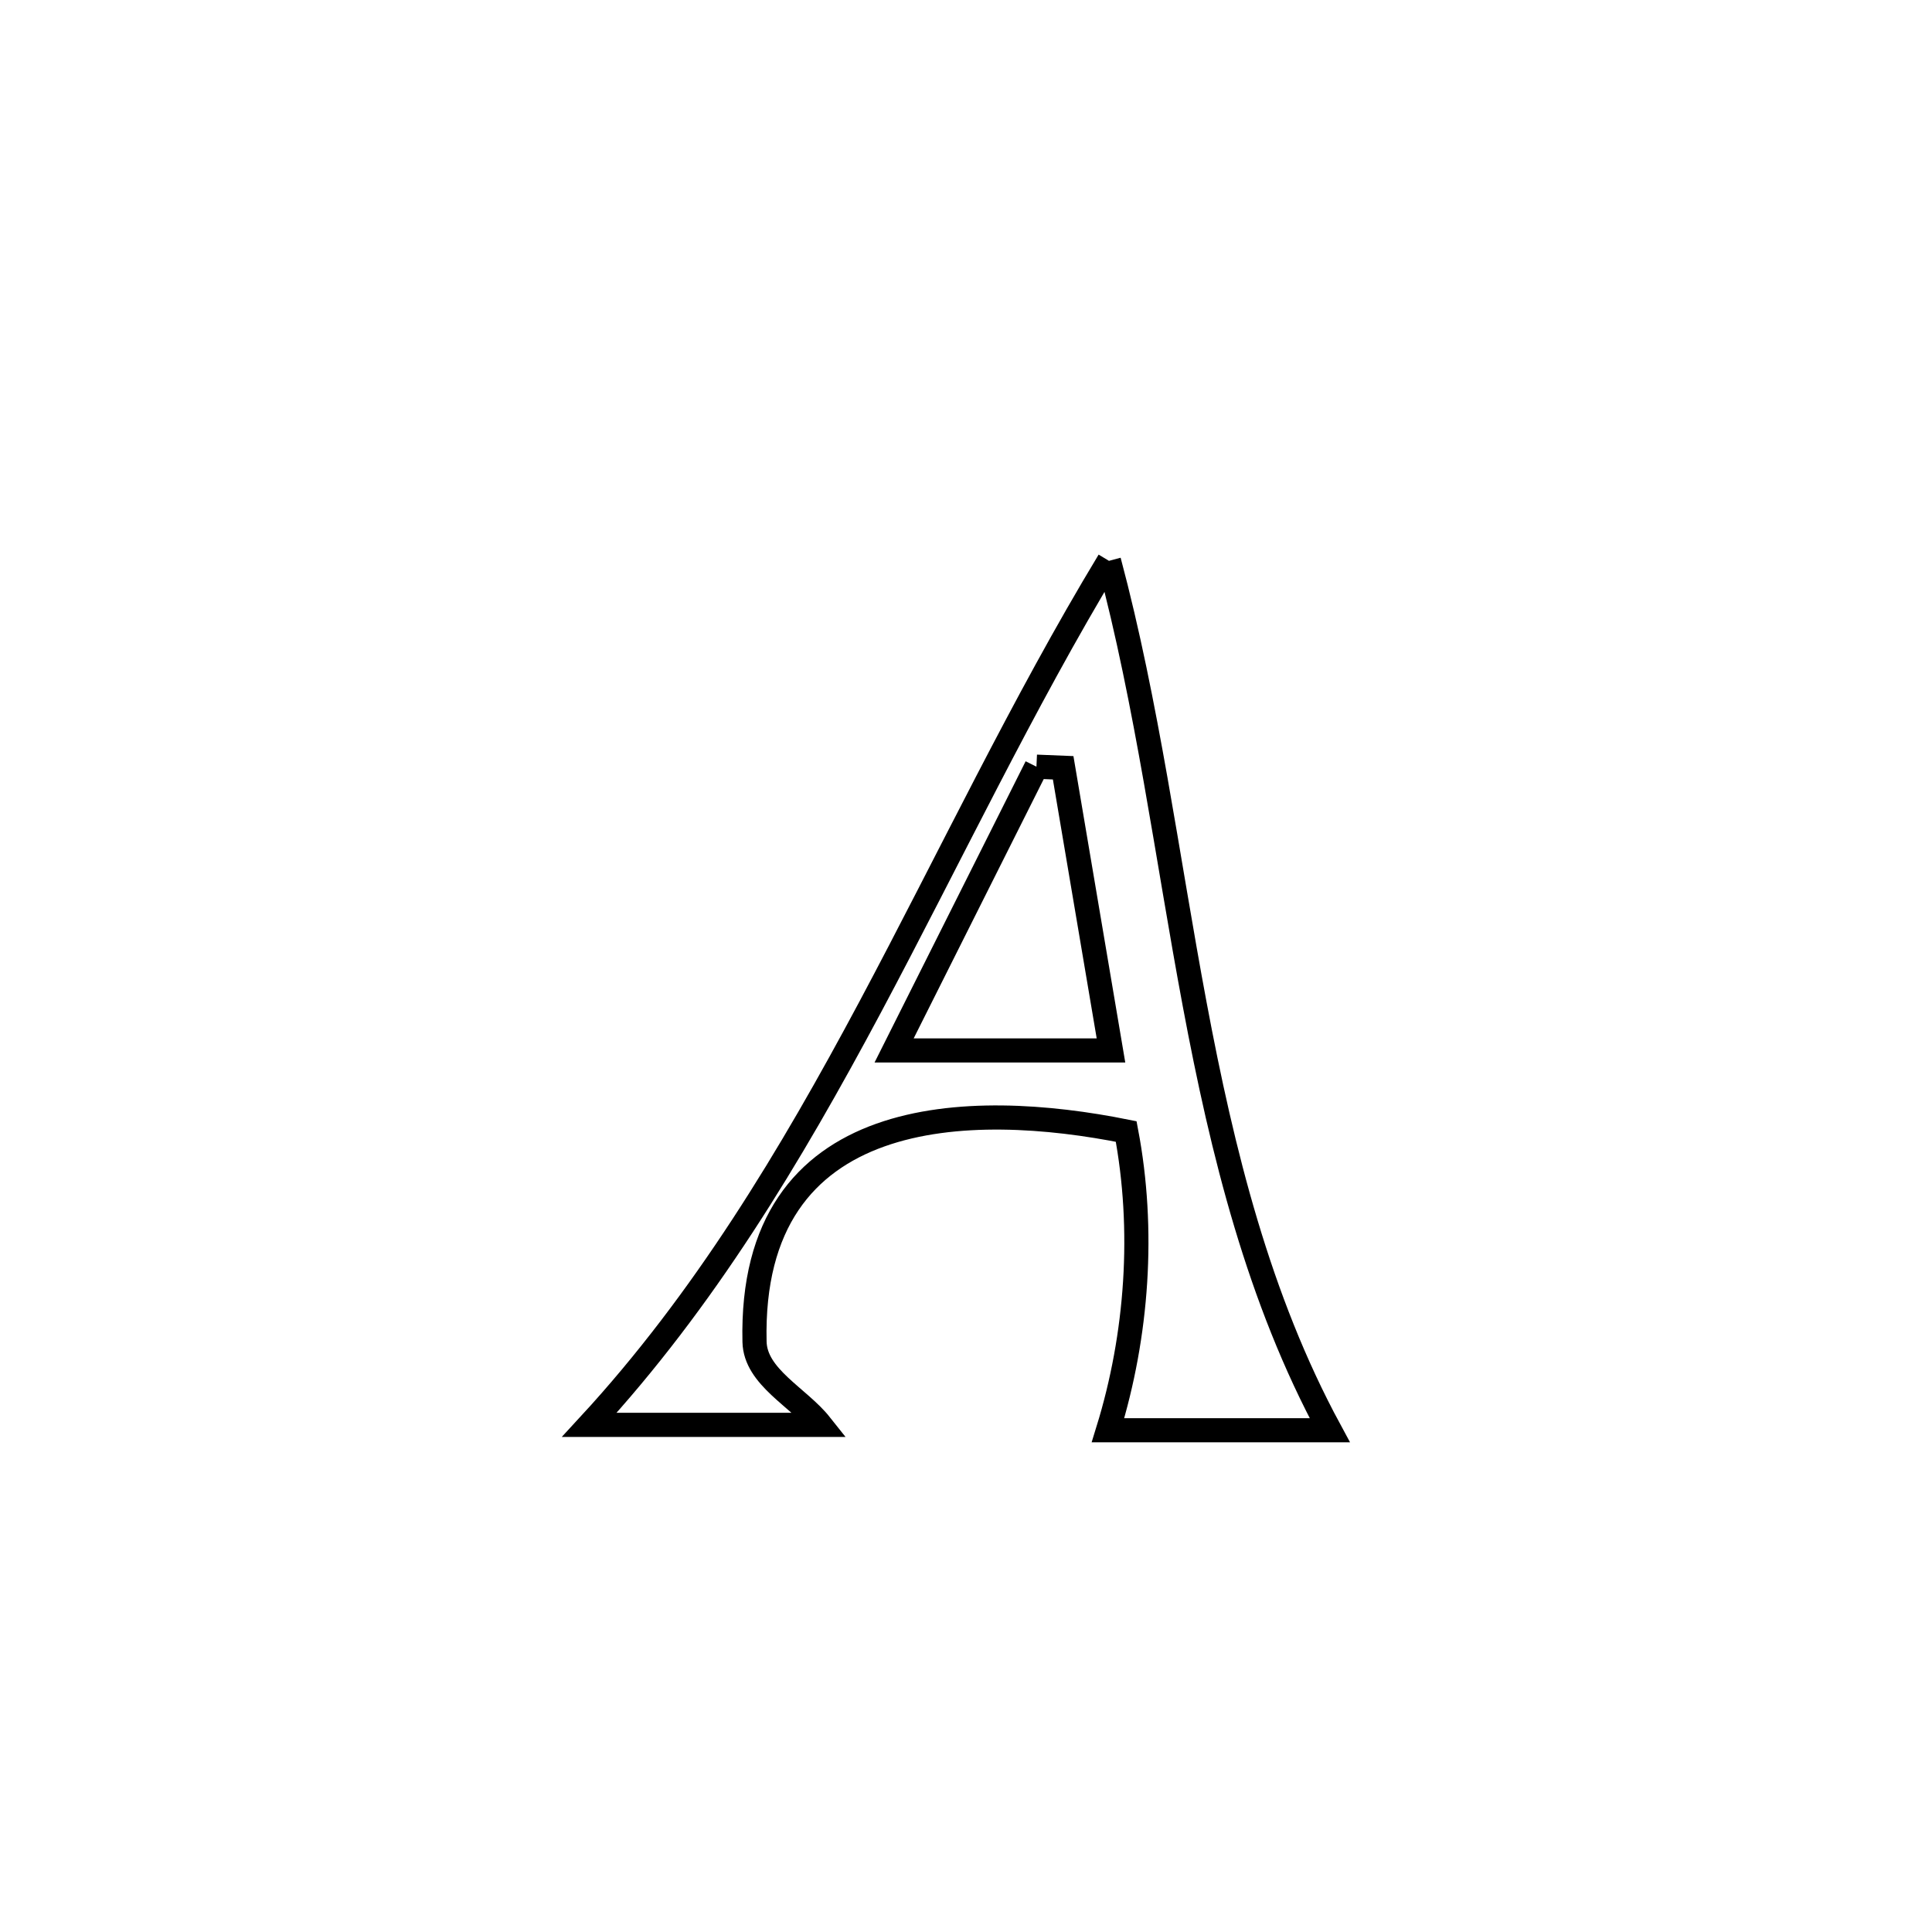 <svg xmlns="http://www.w3.org/2000/svg" viewBox="0.0 0.0 24.0 24.0" height="200px" width="200px"><path fill="none" stroke="black" stroke-width=".3" stroke-opacity="1.0"  filling="0" d="M13.776 6.967 L13.776 6.967 C14.252 8.748 14.495 10.631 14.841 12.477 C15.187 14.323 15.635 16.133 16.519 17.767 L16.519 17.767 C15.601 17.767 14.683 17.767 13.764 17.767 L13.764 17.767 C14.13 16.583 14.221 15.273 13.99 14.056 L13.99 14.056 C12.067 13.669 9.304 13.692 9.373 16.668 C9.383 17.107 9.92 17.356 10.193 17.7 L10.193 17.7 C9.236 17.7 8.278 17.7 7.321 17.7 L7.321 17.7 C8.744 16.157 9.819 14.365 10.808 12.513 C11.796 10.661 12.698 8.75 13.776 6.967 L13.776 6.967"></path>
<path fill="none" stroke="black" stroke-width=".3" stroke-opacity="1.0"  filling="0" d="M12.875 9.524 L12.875 9.524 C12.986 9.529 13.096 9.534 13.207 9.538 L13.207 9.538 C13.405 10.709 13.603 11.879 13.801 13.049 L13.801 13.049 C12.903 13.049 12.005 13.049 11.107 13.049 L11.107 13.049 C11.541 12.185 12.435 10.402 12.875 9.524 L12.875 9.524"></path></svg>